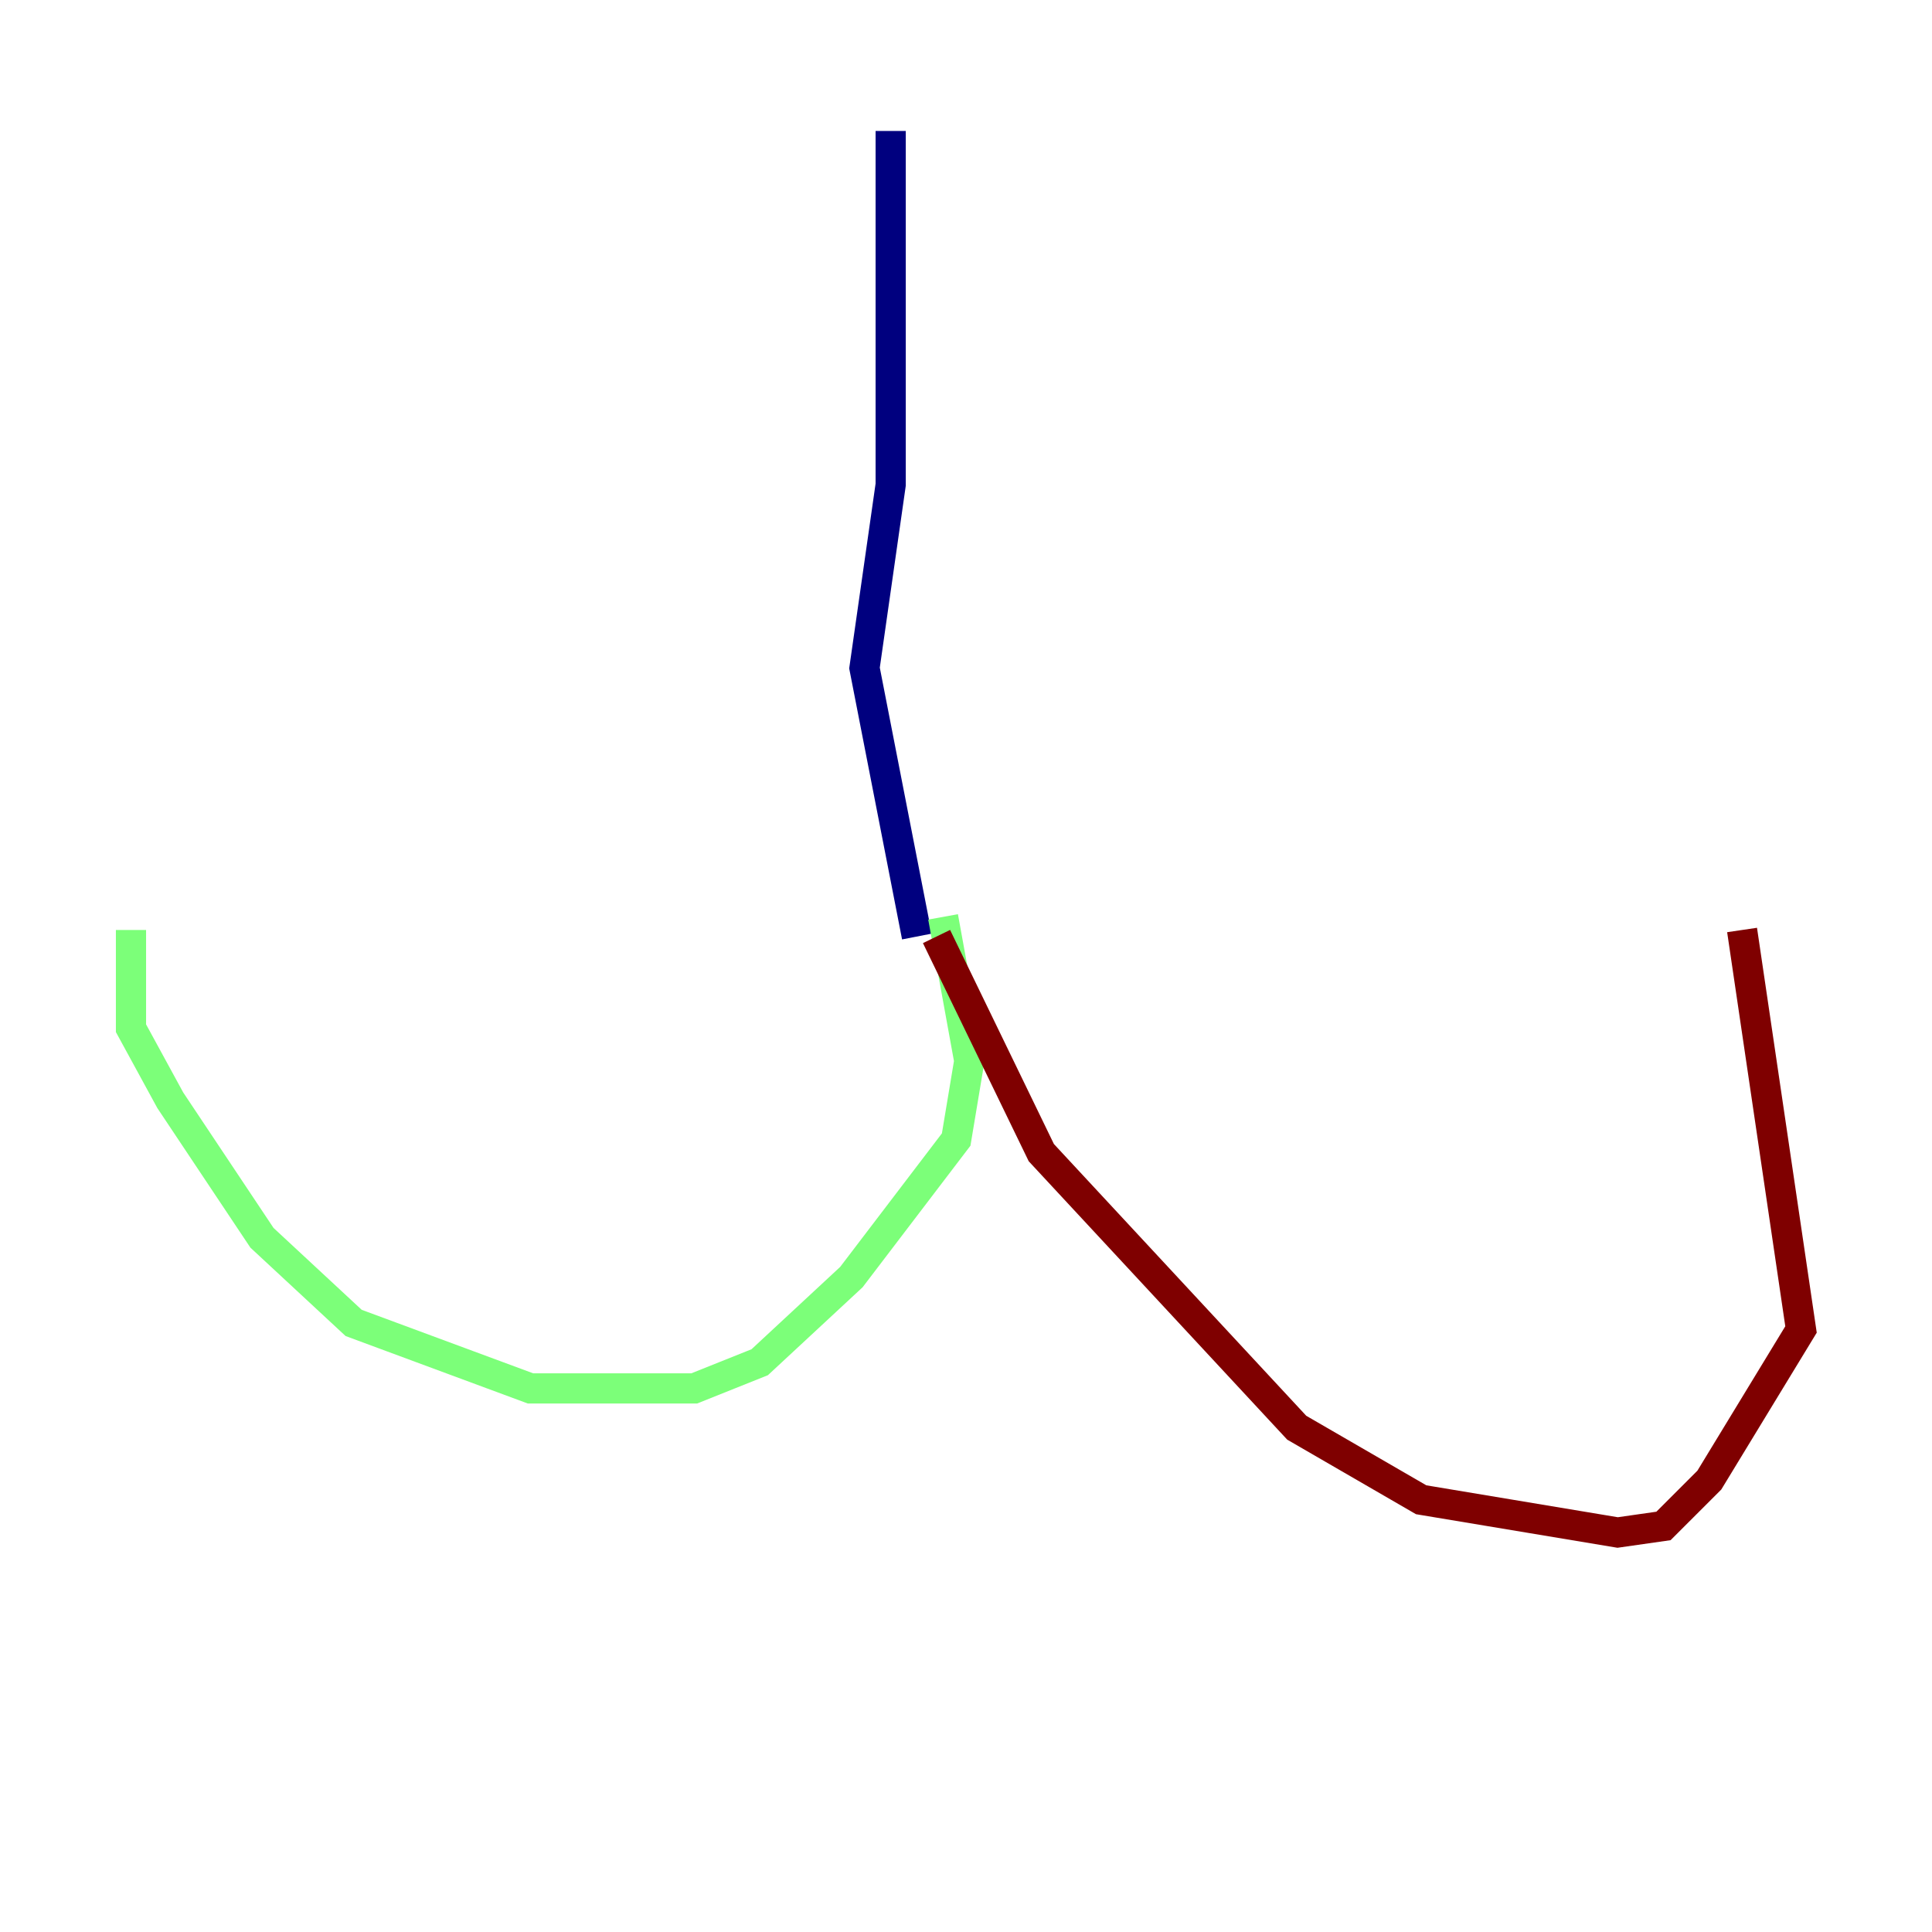 <?xml version="1.0" encoding="utf-8" ?>
<svg baseProfile="tiny" height="128" version="1.2" viewBox="0,0,128,128" width="128" xmlns="http://www.w3.org/2000/svg" xmlns:ev="http://www.w3.org/2001/xml-events" xmlns:xlink="http://www.w3.org/1999/xlink"><defs /><polyline fill="none" points="59.01,8.678 59.01,32.108 57.275,44.258 60.746,62.047" stroke="#00007f" stroke-width="2" /><polyline fill="none" points="8.678,61.614 8.678,68.122 11.281,72.895 17.356,82.007 23.43,87.647 35.146,91.986 45.993,91.986 50.332,90.251 56.407,84.61 63.349,75.498 64.217,70.291 62.481,60.746" stroke="#7cff79" stroke-width="2" /><polyline fill="none" points="62.047,62.047 68.99,76.366 85.912,94.59 94.156,99.363 107.173,101.532 110.21,101.098 113.248,98.061 119.322,88.081 115.417,61.614" stroke="#7f0000" stroke-width="2" /></svg>